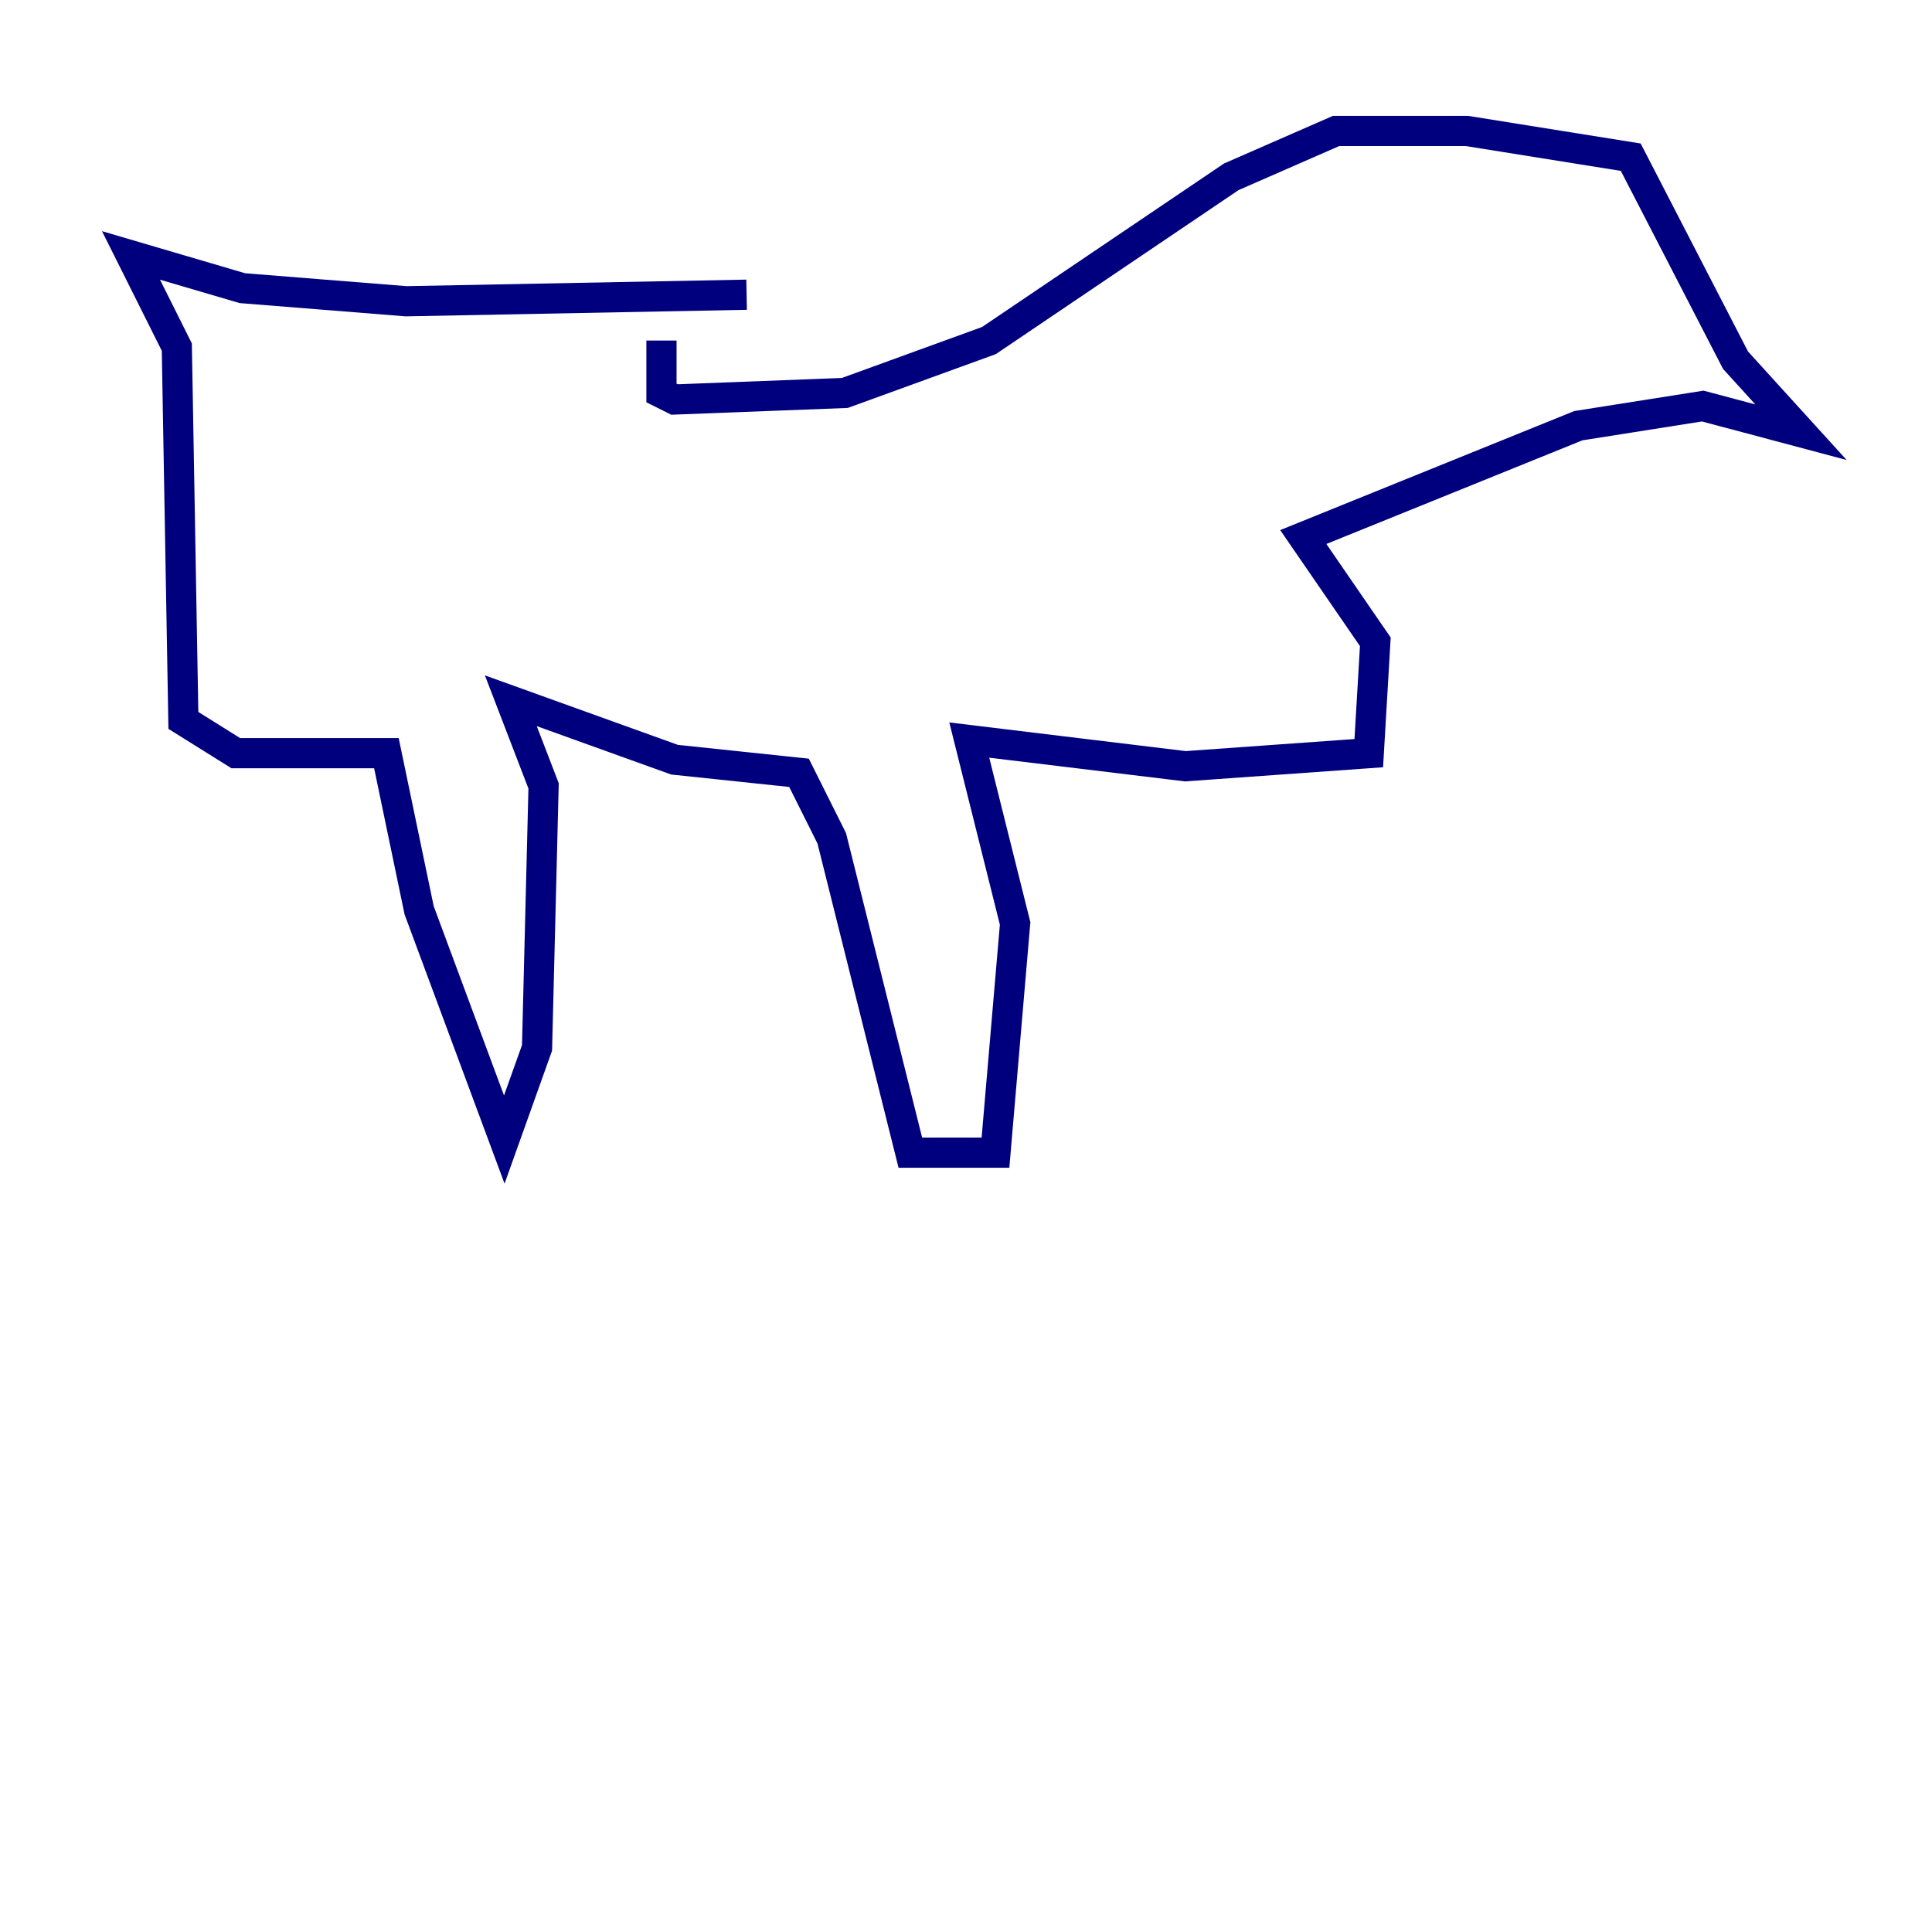 <?xml version="1.0" encoding="utf-8" ?>
<svg baseProfile="tiny" height="128" version="1.2" viewBox="0,0,128,128" width="128" xmlns="http://www.w3.org/2000/svg" xmlns:ev="http://www.w3.org/2001/xml-events" xmlns:xlink="http://www.w3.org/1999/xlink"><defs /><polyline fill="none" points="49.464,19.525 26.902,19.959 16.054,19.091 8.678,16.922 11.715,22.997 12.149,47.729 15.62,49.898 25.6,49.898 27.77,60.312 33.41,75.498 35.58,69.424 36.014,52.068 33.844,46.427 44.691,50.332 52.936,51.2 55.105,55.539 60.312,76.366 65.953,76.366 67.254,61.18 64.217,49.031 78.536,50.766 90.685,49.898 91.119,42.522 86.346,35.58 104.57,28.203 112.814,26.902 119.322,28.637 114.983,23.864 108.041,10.414 97.193,8.678 88.515,8.678 81.573,11.715 65.519,22.563 55.973,26.034 44.691,26.468 43.824,26.034 43.824,22.563" stroke="#00007f" stroke-width="2" /></svg>